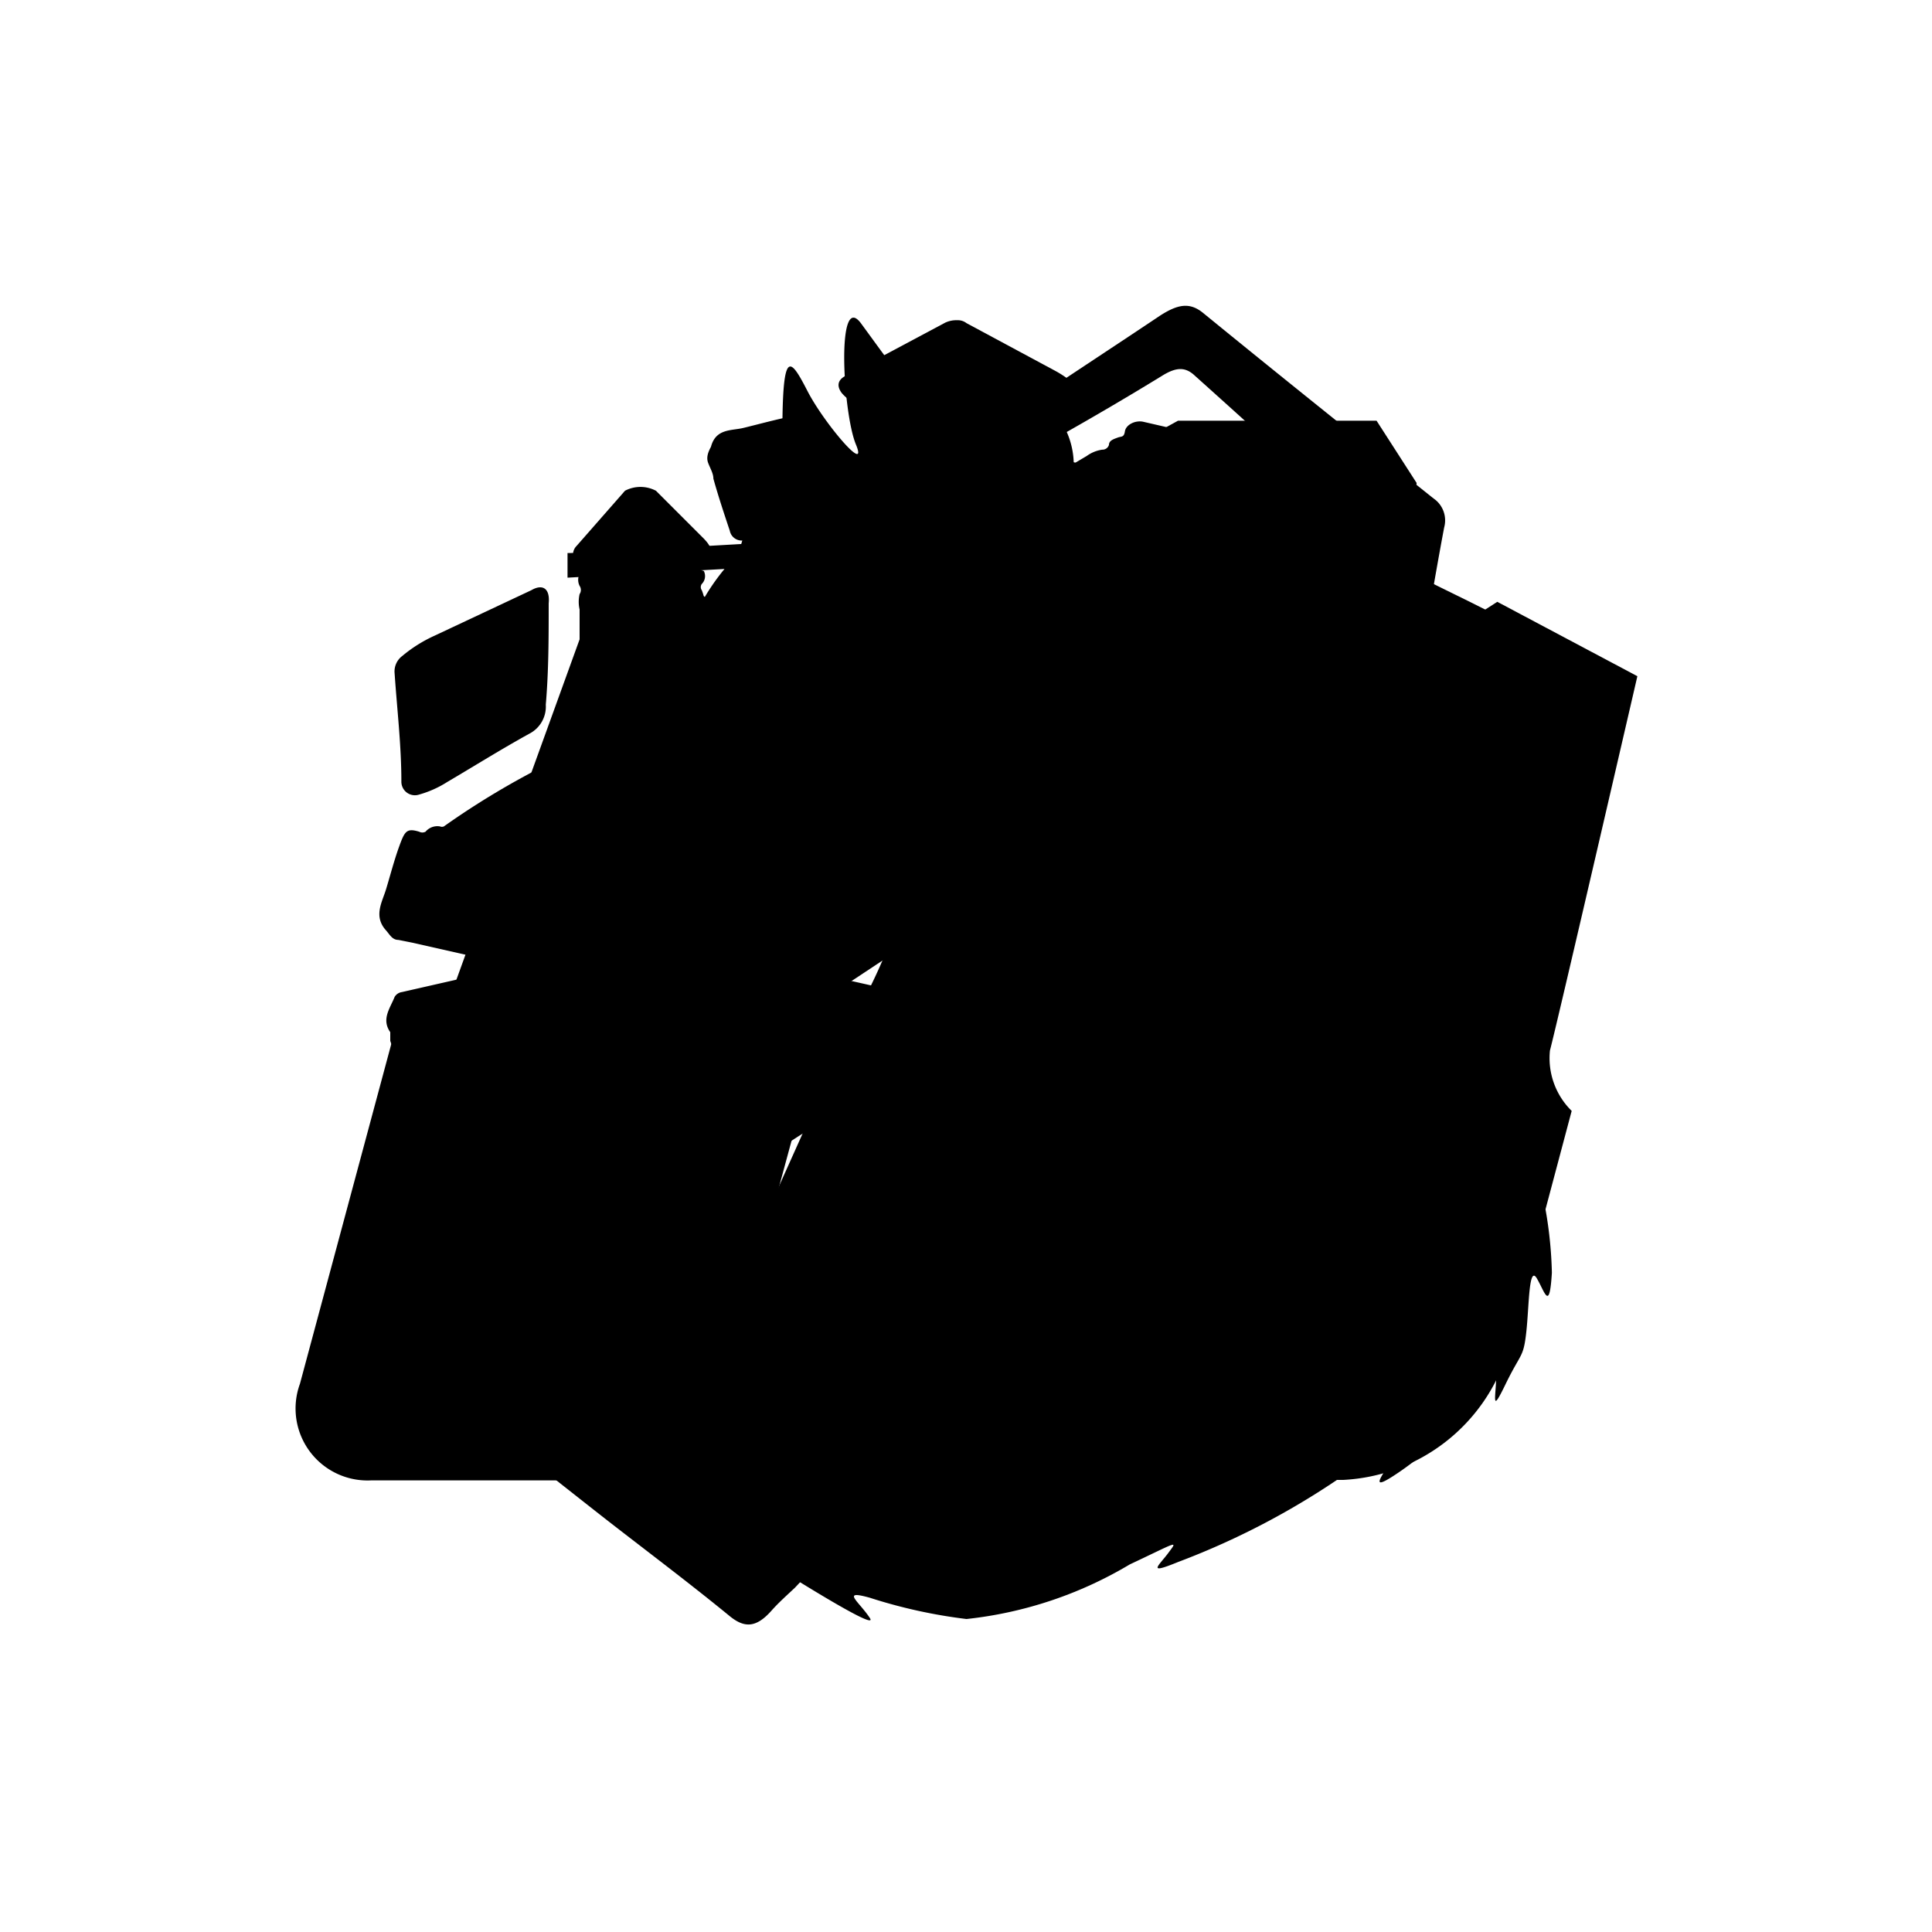 <svg xmlns="http://www.w3.org/2000/svg" viewBox="0 0 40 40"><title>mei</title><g id="blizzard"><g id="_Group_" data-name="&lt;Group&gt;"><path id="_Path_" data-name="&lt;Path&gt;" d="M18.69,26q0-1,0-2c0-.12,0-.23,0-.34a1.27,1.27,0,0,0-.11-.6.32.32,0,0,1,0-.41l1-1.09a.23.23,0,0,1,.28-.08h0c.39-.15.51.21.69.4s.44.45.65.69.26.32,0,.52a.14.14,0,0,0,0,.14s0,.09,0,.12c-.15.29,0,.6,0,.9s0,.62,0,.93c0,.59,0,1.18,0,1.78,0,.12.07.15.15.19l2.32,1.31a.58.58,0,0,1,.24.19.13.13,0,0,0,.16.07.23.23,0,0,1,.22.08.2.2,0,0,0,.21.06.26.26,0,0,1,.33.18,3.21,3.21,0,0,1,.12.33c.11.37.22.74.34,1.1a.48.48,0,0,1-.05.32c-.12.39-.47.34-.73.41s-.64.16-1,.22-.35,0-.4-.21a.15.15,0,0,0-.12-.11c-.1,0-.19-.07-.22-.19a.12.12,0,0,0-.07-.07A8.76,8.76,0,0,1,21.23,30c-.37-.2-.74-.43-1.1-.66a.39.39,0,0,0-.45,0c-.7.43-1.41.84-2.11,1.26a.76.76,0,0,1-.36.15.13.13,0,0,0-.12.09.25.25,0,0,1-.18.16.19.19,0,0,0-.15.13c-.05.2-.2.23-.37.2l-1.07-.23L15,31c-.13,0-.18-.13-.27-.22-.28-.3-.06-.58,0-.84s.17-.64.29-.95.16-.31.38-.25a.17.17,0,0,0,.15,0s.06-.07.1-.07c.4-.06.64-.4,1-.55s.68-.37,1-.56l.83-.46a.38.38,0,0,0,.23-.4c0-.23,0-.45,0-.68Z"/><path id="_Path_2" data-name="&lt;Path&gt;" d="M8.72,22.79a.25.25,0,0,1-.29-.18c-.12-.35-.23-.71-.35-1.06,0-.06,0-.13,0-.18-.19-.27,0-.5.09-.73a.21.21,0,0,1,.15-.1l1.45-.33a.28.28,0,0,1,.38.19.19.19,0,0,0,.13.13c.1,0,.19.07.23.19a.1.1,0,0,0,.06.06,17,17,0,0,1,2.05,1.14,5.91,5.91,0,0,1,.55.33.4.4,0,0,0,.49,0L16,20.85a.44.44,0,0,1,.23-.09h.06c.08-.2.34-.21.43-.4a.27.27,0,0,1,.33-.18l1.51.34.09,0a.75.75,0,0,1,.19.64c-.12.39-.24.79-.36,1.18s-.11.33-.45.36a.34.34,0,0,0-.13.06s-.06.06-.1.07a11,11,0,0,0-1.43.8c-.49.25-1,.53-1.45.8a.57.57,0,0,0-.35.6c0,.75,0,1.5,0,2.25,0,.17-.06.36,0,.51s0,.45.12.64a.23.23,0,0,1,0,.29,1.69,1.69,0,0,1-.21.26c-.29.29-.57.6-.84.91-.08.09-.18.08-.28.1-.34.07-.47-.16-.65-.35l-.78-.85a.26.26,0,0,1,0-.39.2.2,0,0,0,.05-.21s0-.08,0-.1c.17-.26,0-.53,0-.79,0-.86,0-1.72,0-2.58a.31.31,0,0,0-.19-.32L9.58,23.19a.62.62,0,0,1-.26-.2.1.1,0,0,0-.1-.06.35.35,0,0,1-.32-.11A.17.17,0,0,0,8.72,22.79Z"/><path id="_Path_3" data-name="&lt;Path&gt;" d="M21.27,14.7q0,.69,0,1.39a.55.55,0,0,1,0,.28.13.13,0,0,0,0,.17.17.17,0,0,1,.06.17.32.32,0,0,0,.08.34.21.21,0,0,1,0,.27c-.08.1-.16.2-.25.3l-.77.83a.48.48,0,0,1-.32.12c-.45.07-.57-.31-.79-.53s-.38-.38-.56-.58a.41.41,0,0,1-.08-.51.94.94,0,0,0,.08-.66.93.93,0,0,1,0-.31c0-.76,0-1.53,0-2.29,0-.21,0-.41,0-.62s-.09-.14-.17-.19l-2.27-1.28a.69.69,0,0,1-.27-.22.13.13,0,0,0-.16-.06.2.2,0,0,1-.2-.07.23.23,0,0,0-.22-.07.25.25,0,0,1-.32-.19c-.12-.36-.24-.72-.34-1.08,0-.11-.07-.22-.11-.33s0-.22.06-.33c.1-.38.42-.33.67-.39s.69-.18,1-.24c.18,0,.32,0,.37.2a.2.2,0,0,0,.13.13S17,9,17,9c.25.29.64.35.95.57s.65.39,1,.59l1,.58a.3.3,0,0,0,.36,0l2.19-1.3a.72.72,0,0,1,.32-.13.14.14,0,0,0,.14-.1c0-.09.1-.12.18-.15s.13,0,.15-.13.2-.23.37-.2l1,.23L25,9c.13,0,.18.13.27.22.28.3.07.58,0,.84s-.18.64-.3.94-.16.31-.38.24a.15.15,0,0,0-.15,0c-.08.07-.15.14-.28.1a.11.11,0,0,0-.09,0,7.54,7.54,0,0,1-1.45.9c-.38.23-.77.44-1.15.65a.33.33,0,0,0-.2.35c0,.46,0,.92,0,1.39Z"/><path id="_Path_4" data-name="&lt;Path&gt;" d="M27.93,26.23v1.24a.62.62,0,0,1,0,.32.13.13,0,0,0,0,.17.18.18,0,0,1,.05.17.32.32,0,0,0,.08.34.21.21,0,0,1,0,.28l-.3.34-.71.77a.49.49,0,0,1-.3.12c-.41.09-.55-.25-.75-.45s-.44-.45-.64-.7-.2-.3,0-.47a.14.14,0,0,0,0-.14.39.39,0,0,1,.05-.32.1.1,0,0,0,0-.08,6.57,6.57,0,0,1,0-1.58c0-.47,0-.94,0-1.41a.41.41,0,0,0-.24-.41l-2.3-1.3a.7.7,0,0,1-.29-.23.13.13,0,0,0-.16-.06.21.21,0,0,1-.21-.07.23.23,0,0,0-.23-.07.25.25,0,0,1-.32-.19c-.16-.49-.31-1-.47-1.47v0a.79.79,0,0,1,.33-.53l1.49-.33a.27.27,0,0,1,.36.19.23.23,0,0,0,.16.14.23.23,0,0,1,.17.16.12.12,0,0,0,.07.07,12,12,0,0,1,1.93,1.06l1,.58c.1.06.17,0,.25,0,.62-.36,1.23-.74,1.85-1.09a8.06,8.06,0,0,1,.74-.39.87.87,0,0,0,.44-.38.27.27,0,0,1,.33-.18l1.15.26s.08,0,.12,0c.32,0,.43.21.56.42a.22.22,0,0,1,0,.18c-.15.49-.3,1-.46,1.45a.26.26,0,0,1-.35.2.16.16,0,0,0-.17,0,.28.28,0,0,1-.28.1.12.12,0,0,0-.09,0,13.42,13.42,0,0,1-1.92,1.16c-.25.15-.5.29-.76.43a.32.32,0,0,0-.18.33c0,.43,0,.87,0,1.3Z"/><path id="_Path_5" data-name="&lt;Path&gt;" d="M25.41,13.83c0-.44,0-.88,0-1.32,0-.26-.06-.51,0-.76a.14.14,0,0,0-.05-.13.25.25,0,0,1,0-.39q.38-.43.78-.85l.19-.21c.09-.11.21-.11.34-.14.41-.09.53.26.71.44s.45.46.66.71.19.29,0,.45a.16.16,0,0,0,0,.17.26.26,0,0,1-.05.27.12.12,0,0,0,0,.09A5.71,5.71,0,0,1,28,13.64c0,.54,0,1.08,0,1.61a.35.35,0,0,0,.21.36l2.12,1.2a.81.81,0,0,1,.34.26.12.12,0,0,0,.14.06.21.21,0,0,1,.22.07.21.21,0,0,0,.21.07.26.26,0,0,1,.34.2c.13.35.2.71.34,1.06,0,.1.06.21.1.31s0,.24-.05.36c-.11.35-.38.31-.62.37s-.74.17-1.11.25a.27.27,0,0,1-.35-.17.27.27,0,0,0-.16-.15s-.07,0-.09,0c-.23-.3-.62-.34-.91-.55s-.64-.38-1-.57l-.94-.56a.38.38,0,0,0-.44,0l-2.31,1.37a.67.67,0,0,1-.32.13.13.13,0,0,0-.14.11.2.2,0,0,1-.16.14.22.22,0,0,0-.17.16.25.25,0,0,1-.32.18l-1.13-.25-.26-.06c-.15,0-.21-.13-.31-.24-.28-.3,0-.57,0-.82s.17-.6.27-.89.14-.39.42-.31c.06,0,.12,0,.17-.07a.23.23,0,0,1,.22-.08.12.12,0,0,0,.11,0,10.23,10.23,0,0,1,1.67-1c.4-.24.81-.45,1.2-.69.09-.06.09-.13.09-.21,0-.46,0-.92,0-1.39Z"/><path id="_Path_6" data-name="&lt;Path&gt;" d="M12,13.87c0-.42,0-.84,0-1.25a.72.72,0,0,1,0-.32.15.15,0,0,0,0-.17.28.28,0,0,1,0-.25.25.25,0,0,0-.06-.21.26.26,0,0,1,0-.37l1-1.14h0a.69.69,0,0,1,.64,0l1,1c.14.15.24.31,0,.5s0,.12,0,.18a.23.23,0,0,1-.05.25.11.11,0,0,0,0,.13,1,1,0,0,1,.06.53c0,.79,0,1.57,0,2.36a.49.49,0,0,0,.29.51c.77.42,1.53.86,2.29,1.28a.68.68,0,0,1,.27.21.13.13,0,0,0,.14.07.26.26,0,0,1,.24.08.21.21,0,0,0,.23.06.23.23,0,0,1,.29.17c.12.36.24.72.34,1.08,0,.11.07.22.11.33s0,.23-.06.35c-.11.39-.44.33-.69.39s-.68.18-1,.23c-.18,0-.32,0-.37-.2a.2.2,0,0,0-.15-.13.26.26,0,0,1-.19-.17.11.11,0,0,0-.09-.08,3.81,3.81,0,0,1-1.06-.55c-.63-.34-1.22-.74-1.86-1.08-.11-.06-.17,0-.24,0L10.92,19a.86.86,0,0,1-.45.19c-.07,0-.09.05-.11.11a.21.21,0,0,1-.15.13.28.28,0,0,0-.22.22c0,.13-.17.16-.29.13l-1.15-.26-.3-.06c-.13,0-.18-.11-.26-.2-.26-.29-.08-.58,0-.84s.17-.61.28-.91.15-.37.41-.29a.14.14,0,0,0,.13,0,.32.32,0,0,1,.3-.11.1.1,0,0,0,.08,0,16.57,16.57,0,0,1,2.17-1.3l.54-.31a.26.26,0,0,0,.15-.26C12.06,14.76,12.06,14.31,12,13.87Z"/><path id="_Path_7" data-name="&lt;Path&gt;" d="M20,30.11a.33.33,0,0,1,.15.06l2,1.1a2,2,0,0,1,.32.23c.27.23.27.41,0,.61L21.17,33l-.53.35a.38.38,0,0,1-.33,0,2.79,2.79,0,0,1-.92-.46l-1.63-1.12c-.31-.21-.3-.38,0-.55l1.78-1A1.19,1.19,0,0,1,20,30.11Z"/><path id="_Path_8" data-name="&lt;Path&gt;" d="M19.82,6.63a.29.29,0,0,1,.19.06l1.86,1a2.25,2.25,0,0,1,.48.36.28.28,0,0,1,0,.48L21,9.45c-.15.1-.32.2-.46.31a.55.55,0,0,1-.56.06,4.14,4.14,0,0,1-1-.59c-.46-.3-.9-.61-1.35-.92a.85.85,0,0,1-.2-.17c-.1-.13-.1-.26.06-.35l2.08-1.11A.54.54,0,0,1,19.82,6.63Z"/><path id="_Path_9" data-name="&lt;Path&gt;" d="M8.42,25.51a11.46,11.46,0,0,1,0-1.46c.06-.35.22-.44.53-.29l1.91.94a.46.46,0,0,1,.26.32,4.17,4.17,0,0,1,0,1.44c0,.49-.07,1-.11,1.46a.63.63,0,0,1,0,.26c-.08.14-.18.2-.34.11L8.74,27.1a.56.56,0,0,1-.29-.55A6.13,6.13,0,0,0,8.42,25.51Z"/><path id="_Path_10" data-name="&lt;Path&gt;" d="M28.68,13.59c0-.42,0-.84,0-1.26a1.34,1.34,0,0,1,0-.29c.06-.25.22-.33.45-.22l1.26.62.72.36a.41.41,0,0,1,.24.33,2.94,2.94,0,0,1,.06.78c-.07.74-.11,1.48-.17,2.22,0,.3-.18.37-.43.21L29.1,15.26a.7.7,0,0,1-.41-.7c0-.32,0-.65,0-1Z"/><path id="_Path_11" data-name="&lt;Path&gt;" d="M28.6,25.65c-.1-.42.26-.6.55-.76.74-.4,1.5-.75,2.26-1.11.25-.12.4,0,.39.27q0,1.08-.07,2.17a.59.59,0,0,1-.32.55c-.59.33-1.16.69-1.74,1a2.35,2.35,0,0,1-.53.24.29.29,0,0,1-.42-.28C28.69,27.07,28.64,26.38,28.6,25.65Z"/><path id="_Path_12" data-name="&lt;Path&gt;" d="M11.36,12.49c0,.7,0,1.4-.06,2.1a.63.63,0,0,1-.34.6c-.58.32-1.14.67-1.7,1a2.17,2.17,0,0,1-.58.26.28.28,0,0,1-.37-.27c0-.75-.09-1.5-.14-2.24a.4.4,0,0,1,.16-.36A2.9,2.9,0,0,1,9,13.16l2-.94C11.24,12.08,11.39,12.19,11.36,12.49Z"/></g></g><g id="icewall"><path id="_Path_13" data-name="&lt;Path&gt;" d="M32.09,21.75C32.26,21.1,33.9,14,33.9,14L31,12.46l-.53.34-.78,1.3c-.54.92-1.06.77-1,.6L29.33,10,28.5,8.71H24.39l-1,.55-.71,1.55-.82,1.11-.62.1c-.07.21-1.1-2.06-1.1-2.06H16l-.42.5-.58,2c0,.21-.75-.27-.72-.44l-.12-.69-1.6.36L9.44,20.31l-1.23.9-2,7.44a1.49,1.49,0,0,0,1.47,2h6.8l2-7.37h-2c-.46,0-.53-.53-.11-.81L21,18.08a.52.52,0,0,1,.65,0l4.26,4.38c.27.28-.08.81-.54.81h-2l-2,7.37h6.44A3.76,3.76,0,0,0,31.21,28L32.54,23A1.53,1.53,0,0,1,32.09,21.75Z"/></g><g id="cryofreeze"><path id="_Compound_Path_" data-name="&lt;Compound Path&gt;" d="M29.5,24.14c-.33-.39-.6-.83-.95-1.19a1.94,1.94,0,0,1-.48-2c.5-2.29.86-4.57,1.27-6.86.19-1.06.36-2.11.56-3.17a.55.55,0,0,0-.22-.6c-1.59-1.27-3.19-2.55-4.77-3.84-.28-.23-.53-.18-.9.06-1,.67-2,1.32-3,2a2.23,2.23,0,0,0-.85.91c-.6,1.2-1.3,2.38-1.85,3.59a4.12,4.12,0,0,1-2.81,2.69,1.16,1.16,0,0,0-.79.79c-.83,2-1.74,4-2.53,6A4.69,4.69,0,0,1,10,25.14c-.17.09-.32.24-.49.35a.69.69,0,0,0-.4.84c.19.82.33,1.67.49,2.5a1,1,0,0,0,.42.66c.81.61,1.6,1.24,2.39,1.86s1.82,1.39,2.71,2.12c.29.23.53.24.85-.12.15-.17.32-.32.49-.48L18,31.23c.16.15,1,.92,1.12,1s.24.15.46,0S20.83,30.9,21,30.74h0c1.07,1.26,1.07,1.25,3,.61a1.33,1.33,0,0,0,.68-.47q2.36-3,4.73-6C29.66,24.56,29.69,24.36,29.5,24.14Zm-19,2.22c-.27-.12-.26-.28.06-.47l.07,0c.85-.56.87-.55,1.12.18a2.91,2.91,0,0,1,.15.92Zm7.26-5.48c-.68,1.58-1.4,3.15-2.1,4.73a13.63,13.63,0,0,0-.58,3.15c-.94-1.4-1.79-2.68-2.66-4a.67.67,0,0,1,0-.68l2.85-6.64a1.76,1.76,0,0,1,1-1.1c-.41,1.54-1.79,6.51-1.74,6.52,1.37-2.7,3.11-6,4.52-8.8a15.46,15.46,0,0,1-.21,4.16A11.45,11.45,0,0,1,17.79,20.87Zm2.09,9c-.14,0-.69-.52-.78-.62.19-.19,1.32-2,1.52-2.18.11.13.16,1.8.26,1.91A6,6,0,0,1,19.88,29.87Zm.74-14.17a8.37,8.37,0,0,1,.25-2.21c.15-1.27.42-2.55.61-3.82a.75.75,0,0,1,.43-.62Q23,8.43,24.06,7.78c.29-.18.48-.19.68,0C26,8.91,27.2,10,28.5,11.22Zm3.44,12a20.41,20.41,0,0,1,1.08-3c.23-.74.92-1.08,1.51-1.53.18-.14.28-.08.38,0l1.37,1.59Z"/></g><g id="mei"><path d="M31.47,23.25c-.18-.41-.17-.39,0-.4s.48.12-.32-.68-.5-.68-1.31-1.07-1.55-.69-1.34-.81.5-.09-.13-.42c-.36-.19-.75-.38-1-.5h0a6.9,6.9,0,0,0-1.29-5.28L26,14a9.82,9.82,0,0,0-1.13-2.64l.86,0c.17,0,.15.07.23.19a2.06,2.06,0,0,1,.13.55c0,.18.09.21.16.21a.94.94,0,0,0,.4,0c.13-.06.14,0,.14-.2s0-.31,0-.6l.13,0,0,0a1.1,1.1,0,1,0-.06-.85l-.1-.06c0-.23,0-.43,0-.54,0-.39-.35-.31-.64-.36s-.23.32-.24.71,0,.22-.24.23l-1.56.1-.58-.5a3.23,3.23,0,0,0-1.27-.67,1.68,1.68,0,0,0-1-1.48,3.35,3.35,0,0,0-2.56-.33c-.08,0-.32-.35-.84-1.06s-.38,1.85-.11,2.5-.66-.44-1-1.1-.5-.88-.52.57c0,1.23.08,1.57.38,1.93a5.71,5.71,0,0,0-1,.65c-1.93.11-3.46.2-3.83.2,0,0,0,0,0,.09v.42a0,0,0,0,0,0,0L15,11.78a4.49,4.49,0,0,0-.83,1.53A8.8,8.8,0,0,0,13.12,15a9.2,9.2,0,0,0-.53,5.22.16.16,0,0,1-.11.17,6.56,6.56,0,0,0-3,1.9c0,.07-.1.09.1.15s.36.08.11.19c-.45.2-1.67,1.81-1.34,1.72s.38-.12.24.19c-.94,2-.73,3.63-.53,3.38s.27-.25.41-.05c.88,1.27,2.36,2.53,2.18,2s.53,0,1.17.3a17.3,17.3,0,0,1,2.77,1.33c1,.66,3.65,2.35,3.42,2s-.61-.59,0-.42a10.7,10.7,0,0,0,2,.44,8.32,8.32,0,0,0,3.38-1.13c1-.47,1-.51.8-.24s-.46.46.2.19a15.9,15.9,0,0,0,3.72-2c1.22-1,1-.68.79-.27s-.68.92.08.4c1.73-1.19,2-2.56,2-2.06s-.13.91.19.25.37-.54.43-1.08.05-1.4.22-1.11.26.69.31-.12A8.53,8.53,0,0,0,31.47,23.25ZM15.59,18a18,18,0,0,0,2.32-1.14,3.69,3.69,0,0,1-1.08,1c2.11.24,5.11-1.71,5.11-1.71,0,.56-.66.88-1.21,1.07a.17.17,0,0,0,.05.32c2.23.07,3-.87,3.21-1.32a0,0,0,0,1,.07,0,9.89,9.89,0,0,0,.58,2.18l-.15,0a.52.52,0,0,0-.43-.17c-.86,0-2.11,0-2.53,0a1.32,1.32,0,0,0-.87.3c-.26.21-.16.26-.68.26s-.42-.05-.68-.26a1.32,1.32,0,0,0-.87-.3c-.43,0-1.68,0-2.53,0a.48.48,0,0,0-.46.22l-.07,0c0-.18.08-.32.11-.4A.16.16,0,0,1,15.59,18Zm8.17,1.77s0,.12,0,.47-.23.39-.56.53a4.71,4.71,0,0,1-1.25.14c-.56.05-.54-.13-.7-.42a4.72,4.72,0,0,1-.3-1.29c-.07-.46.38-.48.62-.49s.88,0,1.69,0S23.78,19.45,23.75,19.79Zm-4.69-.58a4.72,4.72,0,0,1-.3,1.29c-.16.29-.14.47-.7.42a4.71,4.71,0,0,1-1.25-.14c-.33-.14-.54-.18-.56-.53s0-.47,0-.47c0-.34-.27-1.05.53-1.06s1.45,0,1.69,0S19.13,18.75,19.06,19.21Zm5,5.5a2.2,2.2,0,0,0,.88-.6,1.84,1.84,0,0,1-.57.78,22.08,22.08,0,0,1-2.44,1.56s.4,0,.11.24A8,8,0,0,1,20.15,28a.12.12,0,0,1-.08,0c-.3-.14-2.13-1.18-1.8-1.2s.56,0,.35-.09a2.33,2.33,0,0,0-1.55-.45c-.34,0,0-.3.09-.32A3,3,0,0,0,15.5,25a.8.8,0,0,1-.56-.76,7.31,7.31,0,0,0-.63-1.2,5.8,5.8,0,0,0,1.49,1.63c-.19-.28-.39-1.41-.22-1a1.2,1.2,0,0,0,.6.61,8.38,8.38,0,0,1-.77-2.12,6.72,6.72,0,0,1-.17-2.93.58.58,0,0,0,.33,0c.11,0,.25.76.31,1.06a1,1,0,0,0,.84.78,15.13,15.13,0,0,0,2,.14c.3,0,.89-1.06.95-1.4a.39.39,0,0,1,.78,0c.06.34.65,1.35.95,1.4a15.13,15.13,0,0,0,2-.14,1,1,0,0,0,.84-.78c.05-.3.2-1,.31-1.06a1.17,1.17,0,0,0,.5-.19l.06.15c.27.67.23.89-.22,2.94S23.82,24.64,24,24.71Z"/></g></svg>